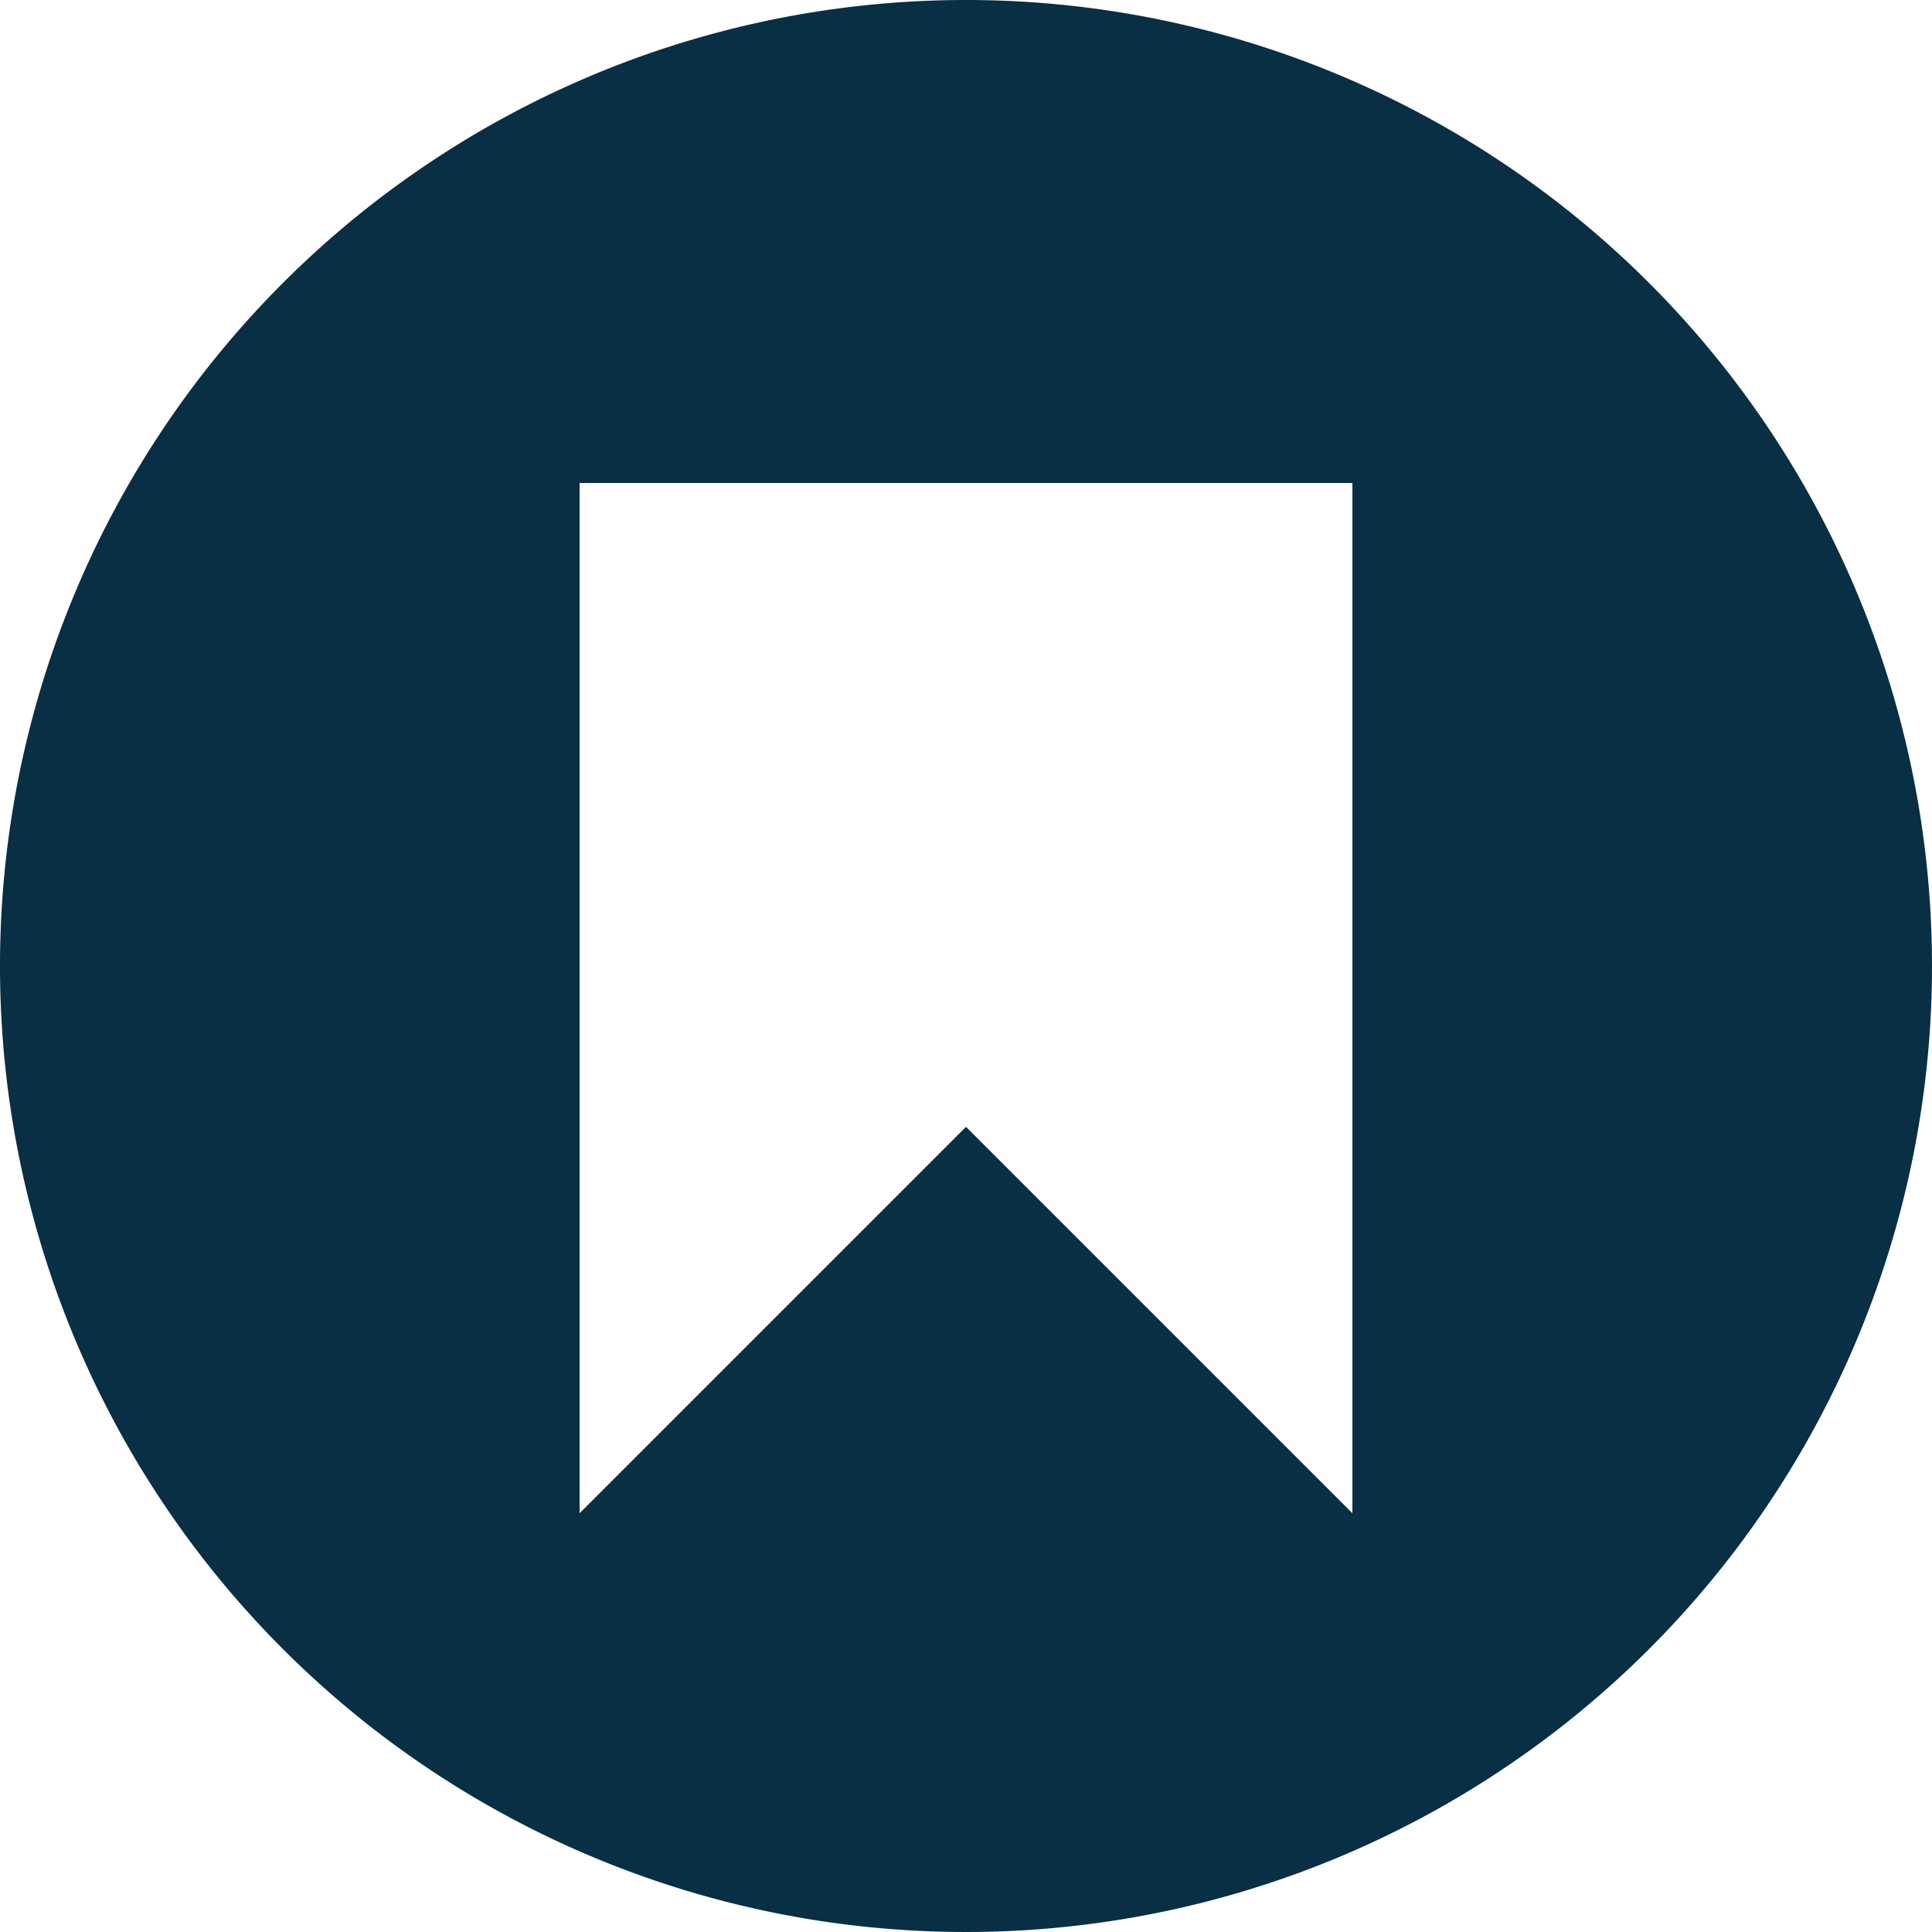 <svg xmlns="http://www.w3.org/2000/svg" viewBox="0 0 40 40"><g id="Layer_2" data-name="Layer 2"><g id="Layer_1-2" data-name="Layer 1"><path d="M20,0A20,20,0,1,0,40,20,20,20,0,0,0,20,0Zm8,31.33-8-8-8,8V10H28Z" style="fill:#082f44"/></g></g></svg>